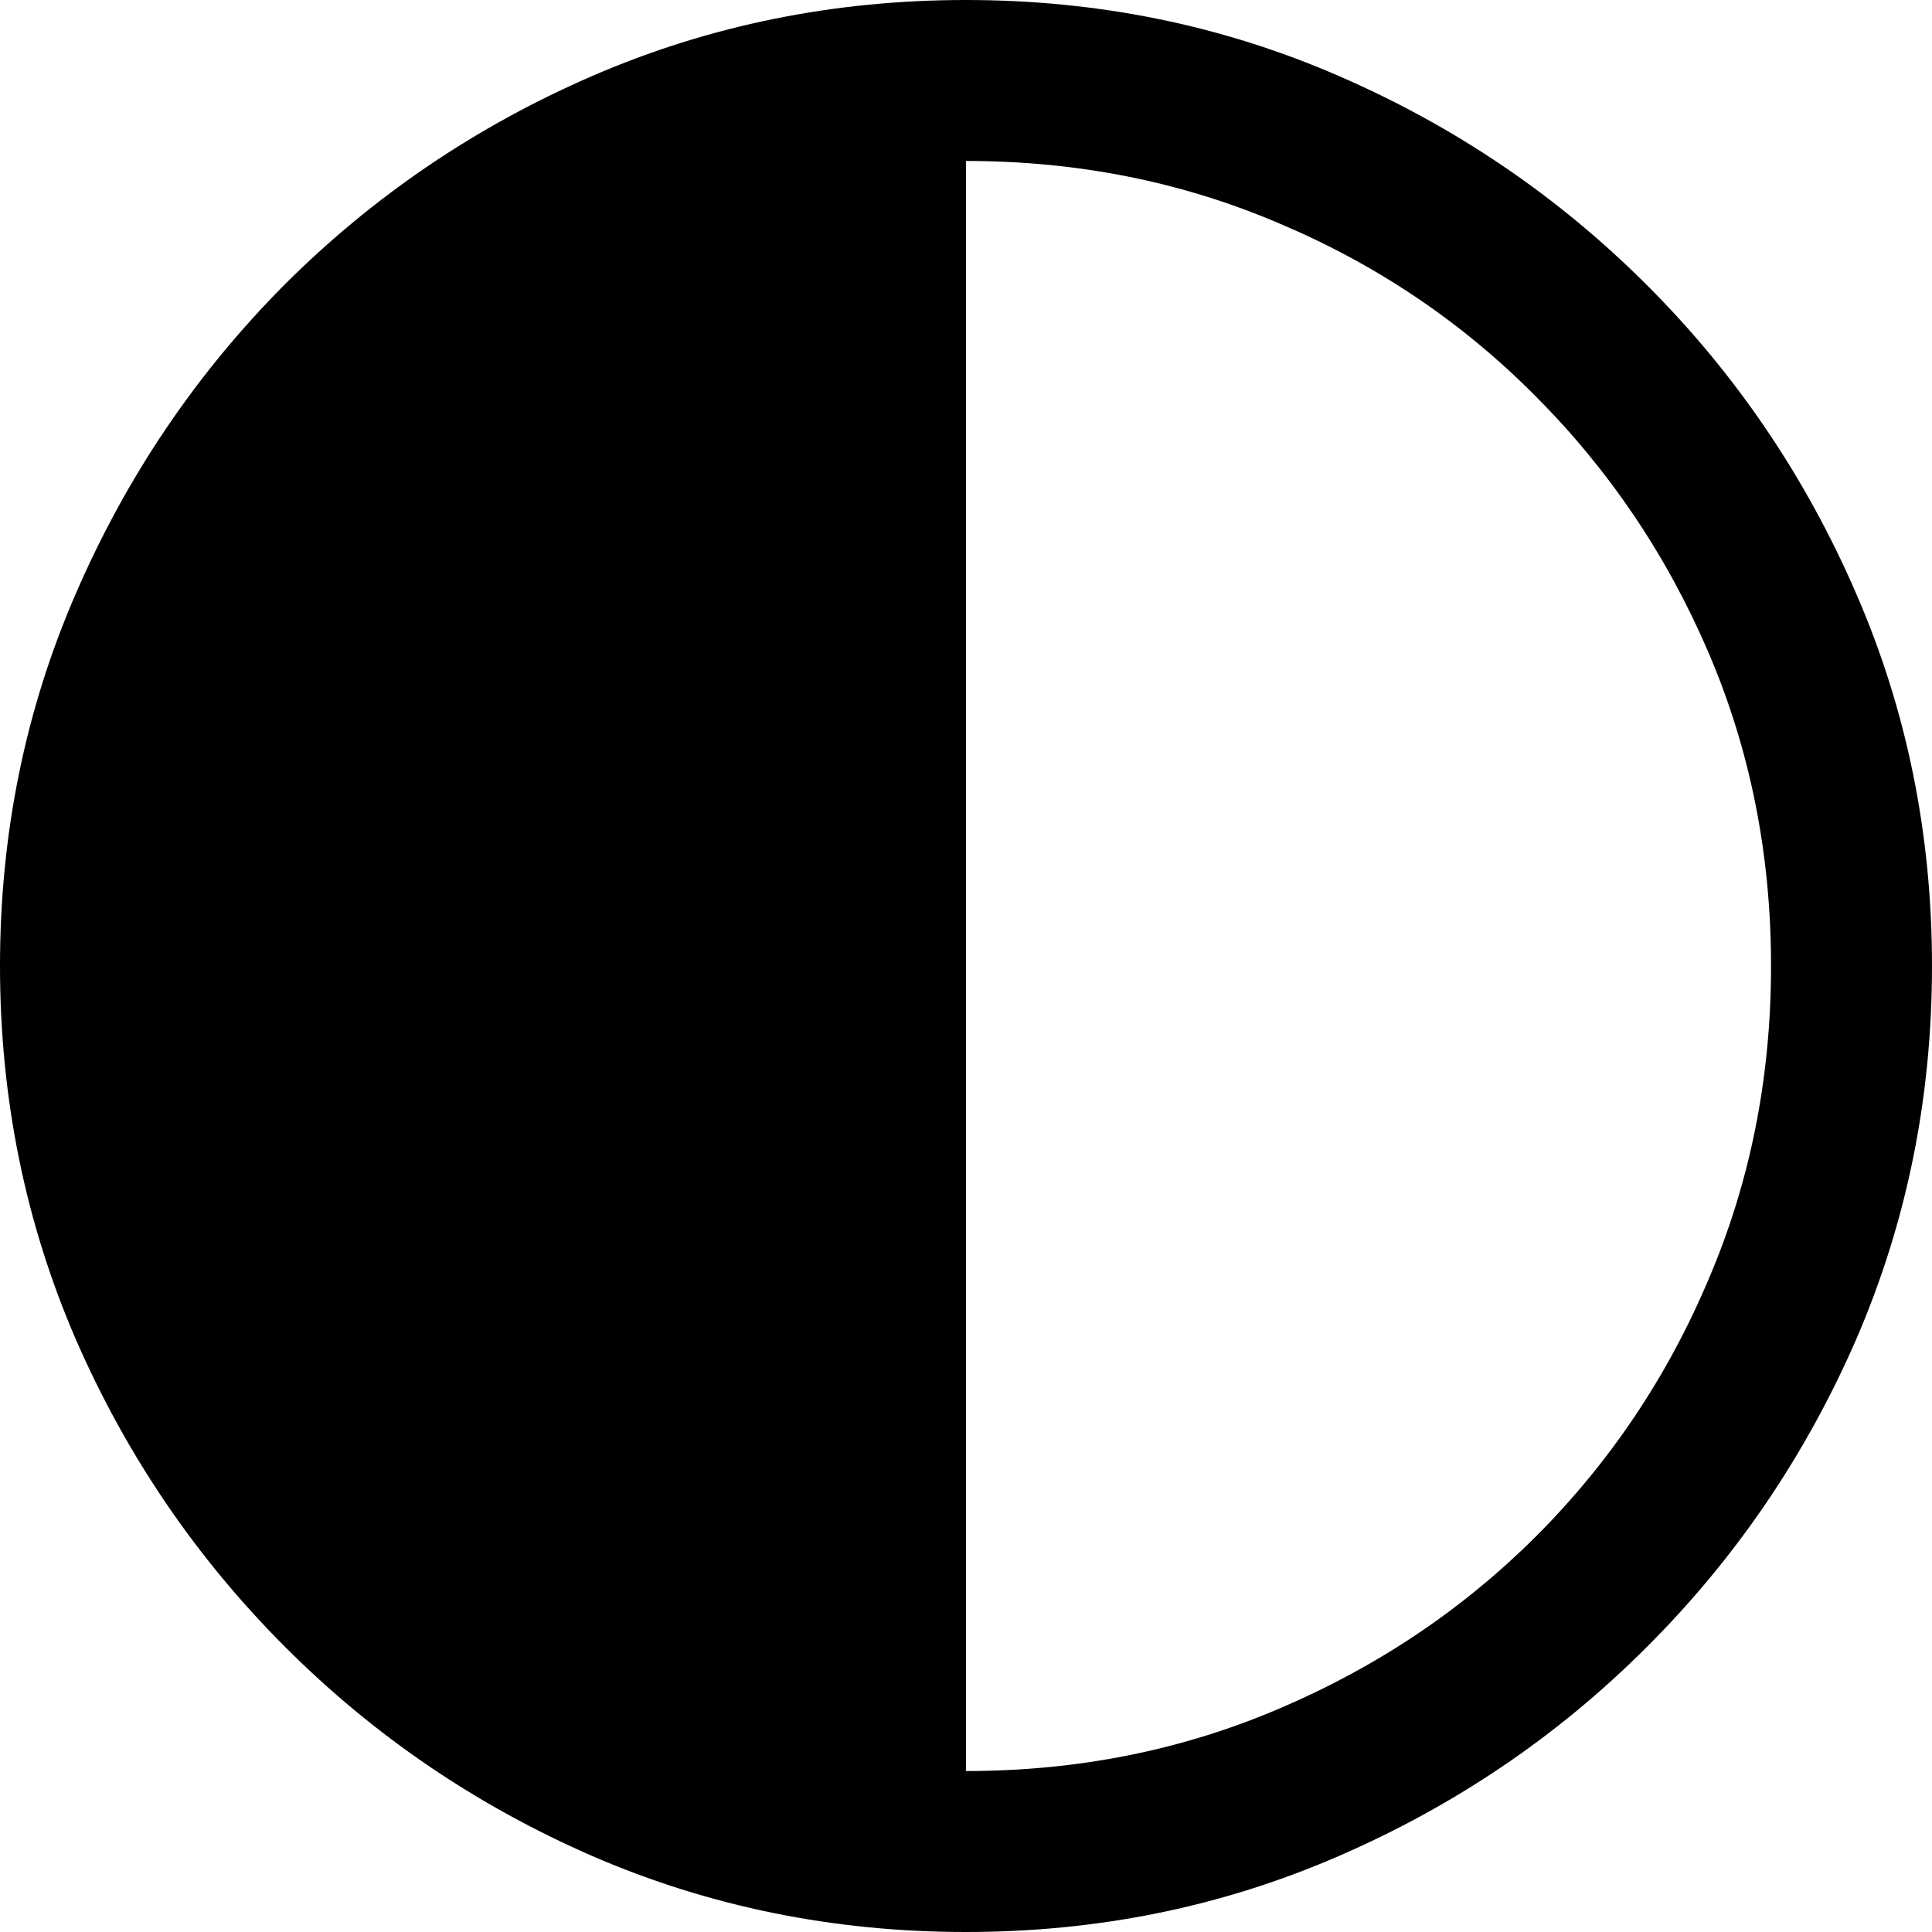 <svg
	color="rgb(0, 0, 0)"
	viewBox="0 0 16 16"
	fill="none"
	xmlns="http://www.w3.org/2000/svg"
>
	<path
		d="M8 16C9.093 16 10.12 15.791 11.082 15.373C12.05 14.954 12.902 14.377 13.639 13.639C14.377 12.902 14.954 12.052 15.373 11.09C15.791 10.123 16 9.093 16 8C16 6.907 15.791 5.88 15.373 4.918C14.954 3.95 14.377 3.098 13.639 2.361C12.902 1.624 12.05 1.046 11.082 0.627C10.12 0.209 9.093 0 8 0C6.907 0 5.877 0.209 4.91 0.627C3.942 1.046 3.09 1.624 2.353 2.361C1.621 3.098 1.046 3.95 0.627 4.918C0.209 5.88 0 6.907 0 8C0 9.093 0.209 10.123 0.627 11.09C1.046 12.052 1.624 12.902 2.361 13.639C3.098 14.377 3.948 14.954 4.91 15.373C5.877 15.791 6.907 16 8 16ZM8 14.667V1.333C8.925 1.333 9.791 1.506 10.596 1.851C11.401 2.191 12.107 2.667 12.714 3.278C13.325 3.89 13.804 4.599 14.149 5.404C14.494 6.209 14.667 7.075 14.667 8C14.667 8.925 14.494 9.791 14.149 10.596C13.809 11.401 13.333 12.11 12.722 12.722C12.115 13.328 11.406 13.804 10.596 14.149C9.791 14.494 8.925 14.667 8 14.667Z"
		fill="currentColor"
	/>
</svg>
